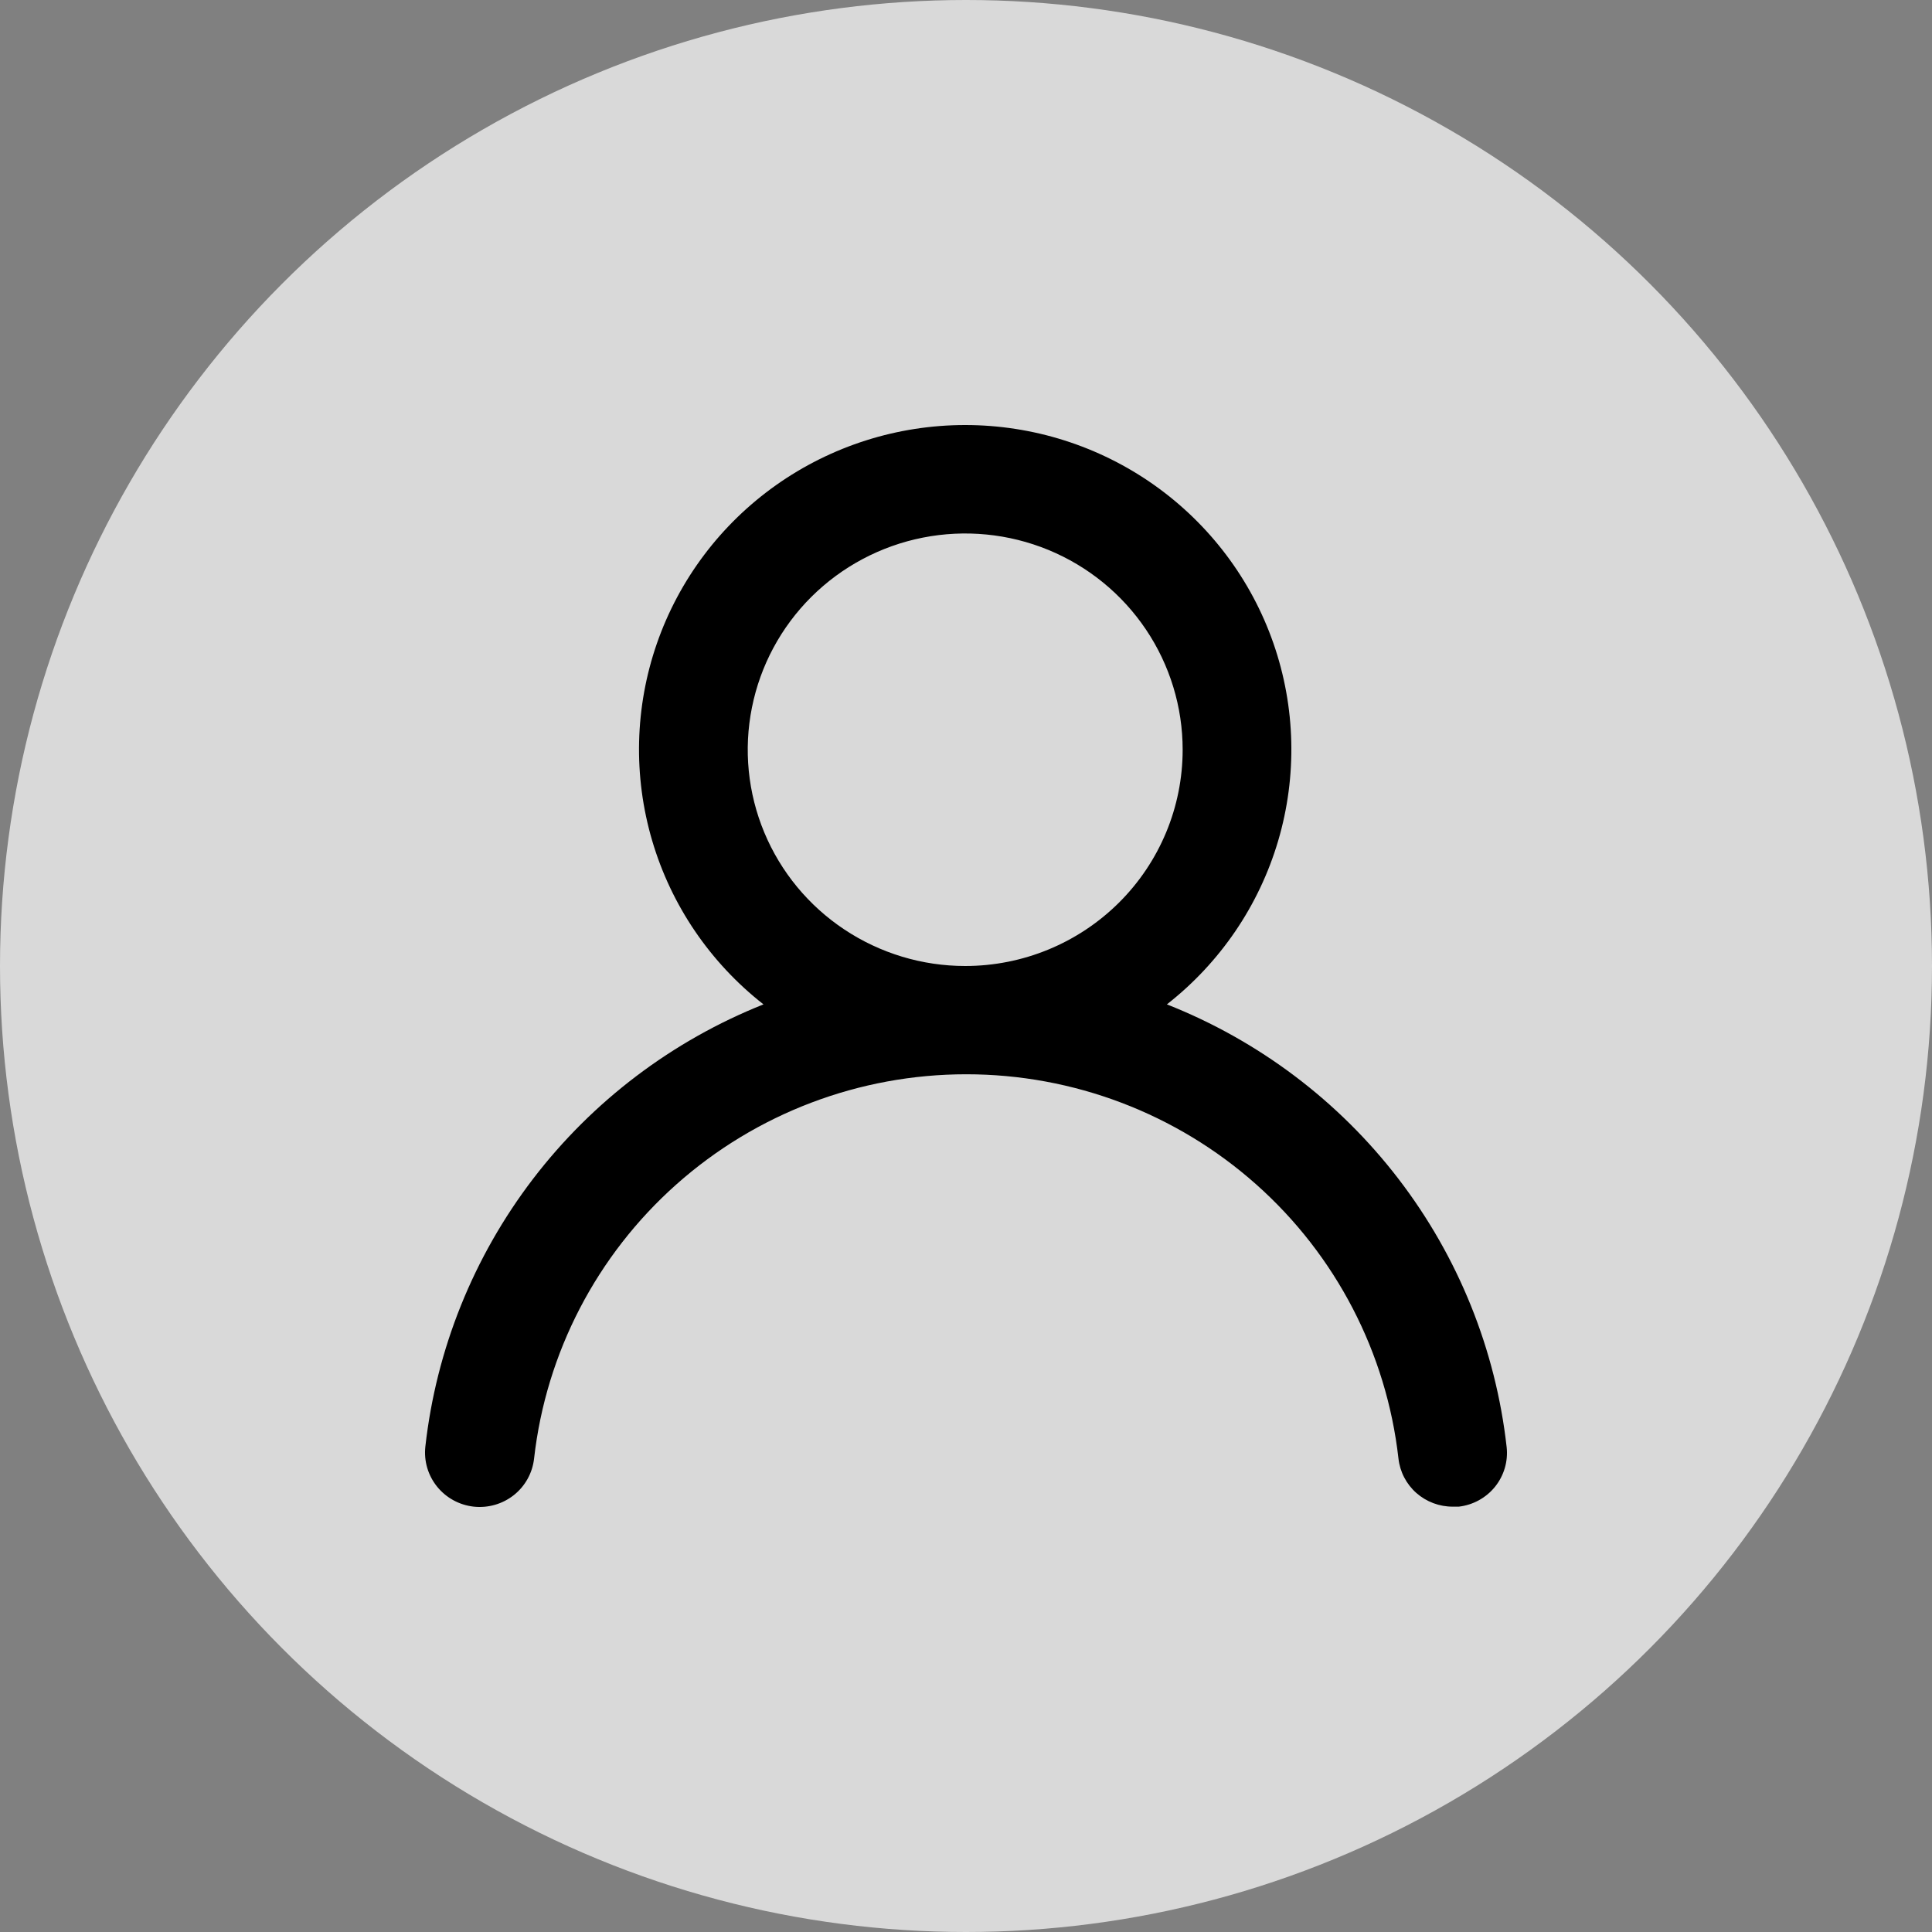 <svg width="50" height="50" viewBox="0 0 50 50" fill="none" xmlns="http://www.w3.org/2000/svg">
<rect x="0" y="0" width="50" height="50" fill="#808080" stroke="none"/>
<g clip-path="url(#clip0_139_26118)">
<circle cx="25" cy="25" r="25" fill="white" fill-opacity="0.7"/>
<path d="M30.199 25.993C31.578 24.914 32.585 23.434 33.079 21.759C33.573 20.084 33.53 18.298 32.956 16.648C32.382 14.999 31.305 13.569 29.875 12.556C28.446 11.544 26.734 11 24.979 11C23.224 11 21.513 11.544 20.083 12.556C18.653 13.569 17.576 14.999 17.002 16.648C16.428 18.298 16.385 20.084 16.879 21.759C17.373 23.434 18.38 24.914 19.759 25.993C17.396 26.935 15.334 28.497 13.793 30.512C12.252 32.528 11.289 34.922 11.008 37.438C10.988 37.622 11.004 37.808 11.056 37.986C11.108 38.163 11.195 38.329 11.311 38.473C11.546 38.764 11.887 38.951 12.261 38.992C12.634 39.032 13.008 38.924 13.301 38.691C13.594 38.457 13.781 38.117 13.822 37.746C14.131 35.011 15.443 32.485 17.506 30.651C19.569 28.816 22.24 27.802 25.007 27.802C27.775 27.802 30.445 28.816 32.509 30.651C34.572 32.485 35.883 35.011 36.192 37.746C36.23 38.09 36.395 38.408 36.655 38.638C36.915 38.867 37.251 38.994 37.599 38.992H37.754C38.123 38.949 38.46 38.764 38.692 38.476C38.924 38.187 39.032 37.819 38.992 37.452C38.71 34.929 37.742 32.529 36.193 30.51C34.644 28.491 32.572 26.93 30.199 25.993ZM24.979 25C23.866 25 22.778 24.671 21.853 24.056C20.927 23.441 20.206 22.567 19.78 21.545C19.354 20.522 19.242 19.397 19.46 18.311C19.677 17.225 20.213 16.228 21 15.445C21.787 14.663 22.79 14.13 23.881 13.914C24.973 13.698 26.104 13.809 27.133 14.232C28.161 14.656 29.04 15.373 29.658 16.293C30.277 17.214 30.607 18.296 30.607 19.403C30.607 20.887 30.014 22.311 28.959 23.36C27.903 24.41 26.472 25 24.979 25Z" fill="black"/>
</g>
<defs>
<clipPath id="clip0_139_26118">
<rect width="50" height="50" fill="white"/>
</clipPath>
</defs>
</svg>
